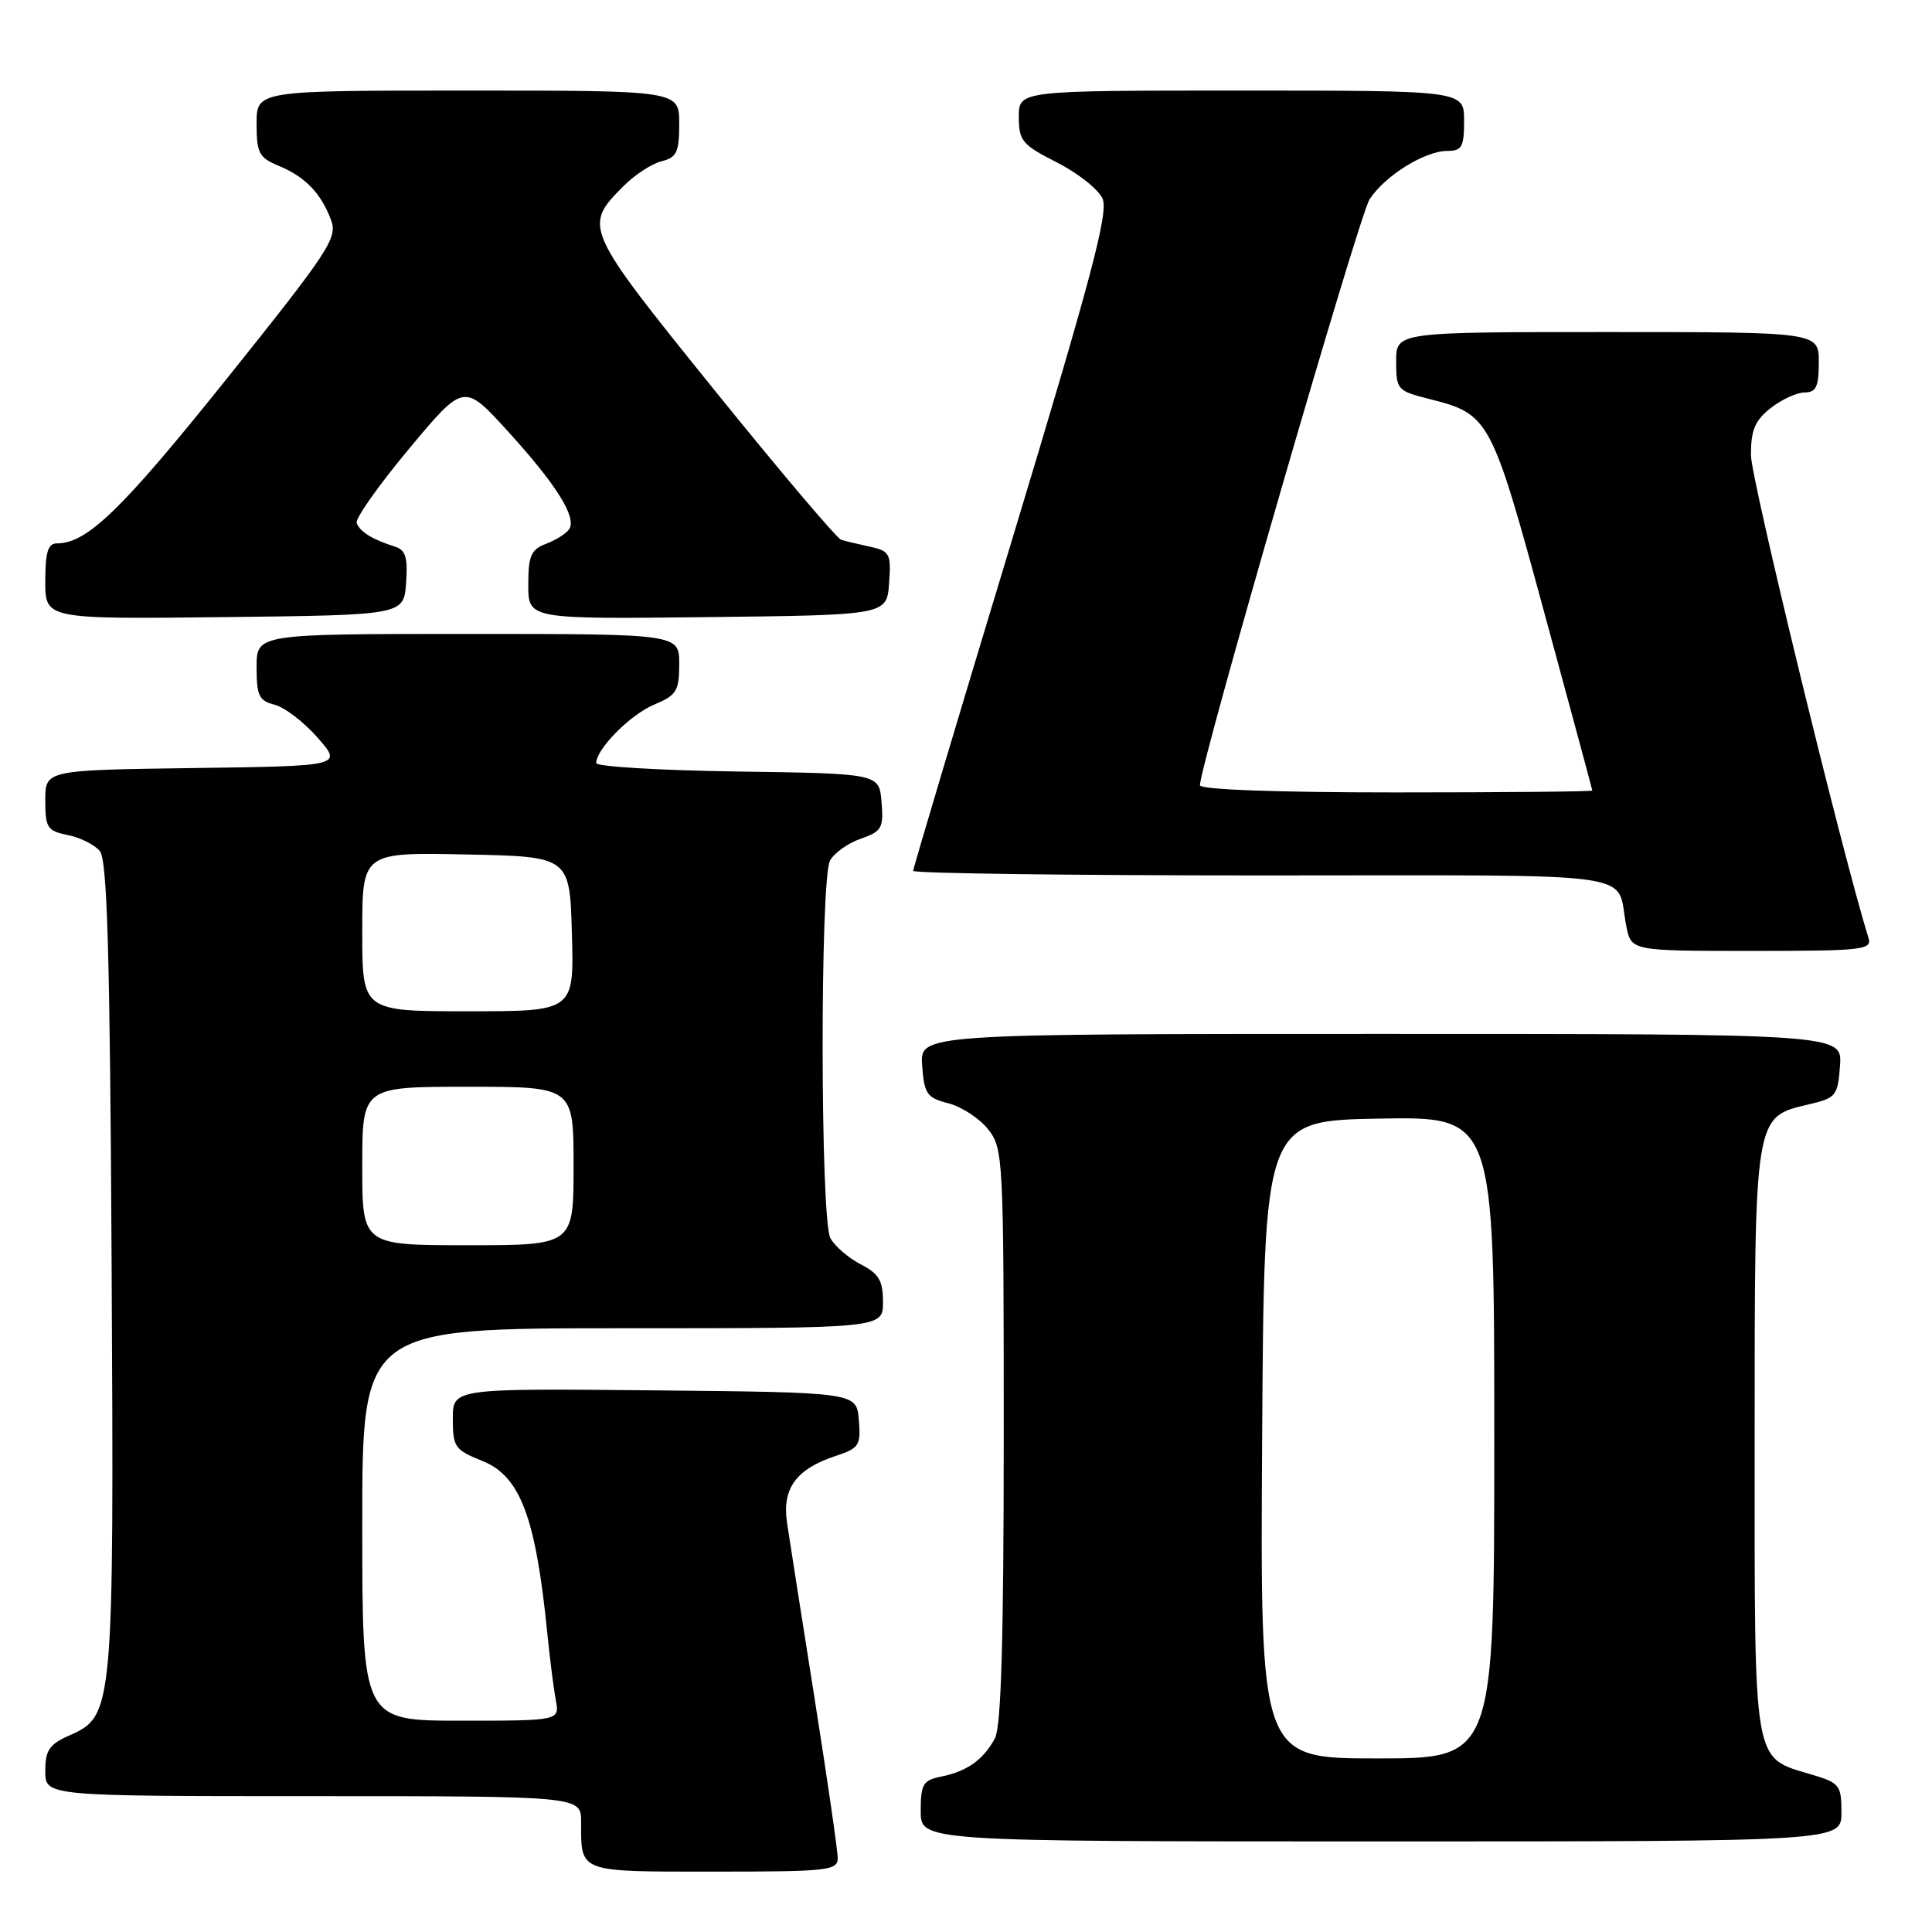 <?xml version="1.0" encoding="UTF-8" standalone="no"?>
<!DOCTYPE svg PUBLIC "-//W3C//DTD SVG 1.1//EN" "http://www.w3.org/Graphics/SVG/1.1/DTD/svg11.dtd" >
<svg xmlns="http://www.w3.org/2000/svg" xmlns:xlink="http://www.w3.org/1999/xlink" version="1.1" viewBox="0 0 256 256">
 <g >
 <path fill="currentColor"
d=" M 111.00 246.20 C 111.00 245.20 109.61 235.64 107.92 224.95 C 106.22 214.25 104.59 203.80 104.28 201.73 C 103.62 197.23 105.50 194.65 110.68 192.94 C 113.85 191.89 114.09 191.53 113.80 188.15 C 113.50 184.50 113.50 184.50 86.75 184.23 C 60.00 183.97 60.00 183.97 60.00 187.99 C 60.00 191.74 60.27 192.12 63.91 193.58 C 68.95 195.60 70.99 201.04 72.53 216.50 C 72.86 219.80 73.36 223.74 73.64 225.25 C 74.16 228.00 74.16 228.00 61.08 228.00 C 48.00 228.00 48.00 228.00 48.00 202.00 C 48.00 176.00 48.00 176.00 82.50 176.00 C 117.00 176.00 117.00 176.00 117.00 172.53 C 117.00 169.68 116.46 168.77 114.03 167.52 C 112.40 166.67 110.60 165.11 110.03 164.06 C 108.69 161.56 108.65 116.53 109.98 114.04 C 110.52 113.03 112.35 111.73 114.04 111.14 C 116.84 110.16 117.10 109.72 116.81 106.28 C 116.50 102.50 116.50 102.50 97.75 102.23 C 87.44 102.08 79.00 101.58 79.00 101.11 C 79.00 99.25 83.53 94.68 86.67 93.37 C 89.65 92.12 90.00 91.56 90.00 87.99 C 90.00 84.00 90.00 84.00 62.00 84.00 C 34.00 84.00 34.00 84.00 34.00 88.39 C 34.00 92.19 34.32 92.86 36.39 93.38 C 37.70 93.71 40.26 95.67 42.08 97.74 C 45.38 101.50 45.38 101.50 25.69 101.77 C 6.00 102.04 6.00 102.04 6.00 106.05 C 6.00 109.69 6.27 110.10 8.98 110.65 C 10.62 110.97 12.53 111.93 13.23 112.77 C 14.21 113.96 14.57 126.25 14.79 167.45 C 15.11 226.53 15.04 227.38 9.25 229.93 C 6.52 231.13 6.00 231.90 6.00 234.68 C 6.00 238.00 6.00 238.00 41.50 238.00 C 77.00 238.00 77.00 238.00 77.00 241.42 C 77.00 248.18 76.52 248.00 94.61 248.00 C 109.74 248.00 111.00 247.86 111.00 246.20 Z  M 244.00 240.16 C 244.00 236.57 243.75 236.24 240.16 235.17 C 232.18 232.77 232.50 234.63 232.50 191.10 C 232.50 147.52 232.42 148.04 239.70 146.33 C 243.28 145.49 243.52 145.20 243.81 141.22 C 244.11 137.00 244.11 137.00 183.00 137.00 C 121.89 137.00 121.89 137.00 122.19 141.19 C 122.47 144.97 122.82 145.47 125.69 146.20 C 127.44 146.66 129.80 148.20 130.94 149.65 C 132.94 152.19 133.00 153.40 133.00 190.20 C 133.00 217.12 132.66 228.77 131.84 230.32 C 130.32 233.16 128.15 234.71 124.75 235.40 C 122.30 235.89 122.00 236.38 122.00 239.97 C 122.00 244.00 122.00 244.00 183.00 244.00 C 244.00 244.00 244.00 244.00 244.00 240.16 Z  M 247.58 124.25 C 244.25 113.69 232.02 63.50 232.01 60.32 C 232.00 56.99 232.53 55.72 234.63 54.07 C 236.08 52.93 238.11 52.00 239.13 52.00 C 240.64 52.00 241.00 51.24 241.00 48.00 C 241.00 44.00 241.00 44.00 213.00 44.00 C 185.00 44.00 185.00 44.00 185.00 47.88 C 185.00 51.63 185.15 51.80 189.37 52.86 C 197.34 54.87 197.60 55.34 204.59 81.04 C 208.10 93.94 210.98 104.61 210.99 104.75 C 210.99 104.89 199.30 105.00 185.00 105.00 C 169.24 105.00 159.00 104.63 159.00 104.05 C 159.00 101.36 180.08 28.52 181.48 26.40 C 183.52 23.28 188.78 20.01 191.75 20.00 C 193.71 20.00 194.00 19.48 194.00 16.00 C 194.00 12.00 194.00 12.00 164.50 12.00 C 135.00 12.00 135.00 12.00 135.00 15.48 C 135.00 18.66 135.44 19.19 140.04 21.52 C 142.81 22.92 145.53 25.08 146.09 26.31 C 146.92 28.11 144.62 36.75 134.06 71.66 C 126.87 95.38 121.00 115.06 121.00 115.39 C 121.00 115.73 141.89 116.00 167.43 116.00 C 219.07 116.00 214.00 115.29 215.50 122.75 C 216.16 126.00 216.16 126.00 232.15 126.00 C 246.92 126.00 248.09 125.87 247.58 124.25 Z  M 53.81 77.24 C 54.05 73.84 53.75 72.87 52.31 72.42 C 49.38 71.51 47.64 70.43 47.26 69.29 C 47.07 68.70 50.18 64.29 54.19 59.48 C 61.47 50.75 61.47 50.75 67.27 57.12 C 73.67 64.14 76.42 68.51 75.44 70.09 C 75.09 70.66 73.72 71.53 72.40 72.04 C 70.35 72.82 70.00 73.62 70.00 77.49 C 70.00 82.04 70.00 82.04 93.75 81.77 C 117.50 81.50 117.50 81.50 117.81 77.28 C 118.09 73.38 117.91 73.02 115.31 72.45 C 113.76 72.11 112.03 71.70 111.47 71.53 C 110.90 71.36 103.31 62.40 94.61 51.62 C 77.35 30.23 77.26 30.02 82.64 24.64 C 84.11 23.16 86.37 21.69 87.66 21.37 C 89.67 20.87 90.00 20.16 90.00 16.39 C 90.00 12.00 90.00 12.00 62.00 12.00 C 34.00 12.00 34.00 12.00 34.00 16.38 C 34.00 20.28 34.32 20.89 36.93 21.97 C 40.42 23.41 42.51 25.57 43.85 29.11 C 44.77 31.51 43.71 33.12 29.93 50.33 C 16.10 67.58 11.54 72.00 7.55 72.00 C 6.36 72.00 6.00 73.15 6.00 77.02 C 6.00 82.04 6.00 82.04 29.75 81.77 C 53.50 81.50 53.50 81.50 53.81 77.24 Z  M 48.00 154.50 C 48.00 144.00 48.00 144.00 62.00 144.00 C 76.00 144.00 76.00 144.00 76.00 154.50 C 76.00 165.00 76.00 165.00 62.00 165.00 C 48.00 165.00 48.00 165.00 48.00 154.50 Z  M 48.00 123.47 C 48.00 112.94 48.00 112.94 61.75 113.22 C 75.50 113.50 75.50 113.50 75.78 123.75 C 76.07 134.00 76.07 134.00 62.03 134.00 C 48.00 134.00 48.00 134.00 48.00 123.47 Z  M 167.24 190.75 C 167.50 148.50 167.50 148.50 182.75 148.22 C 198.00 147.95 198.00 147.95 198.00 190.47 C 198.00 233.00 198.00 233.00 182.49 233.00 C 166.98 233.00 166.98 233.00 167.24 190.75 Z "/>
</g>
</svg>